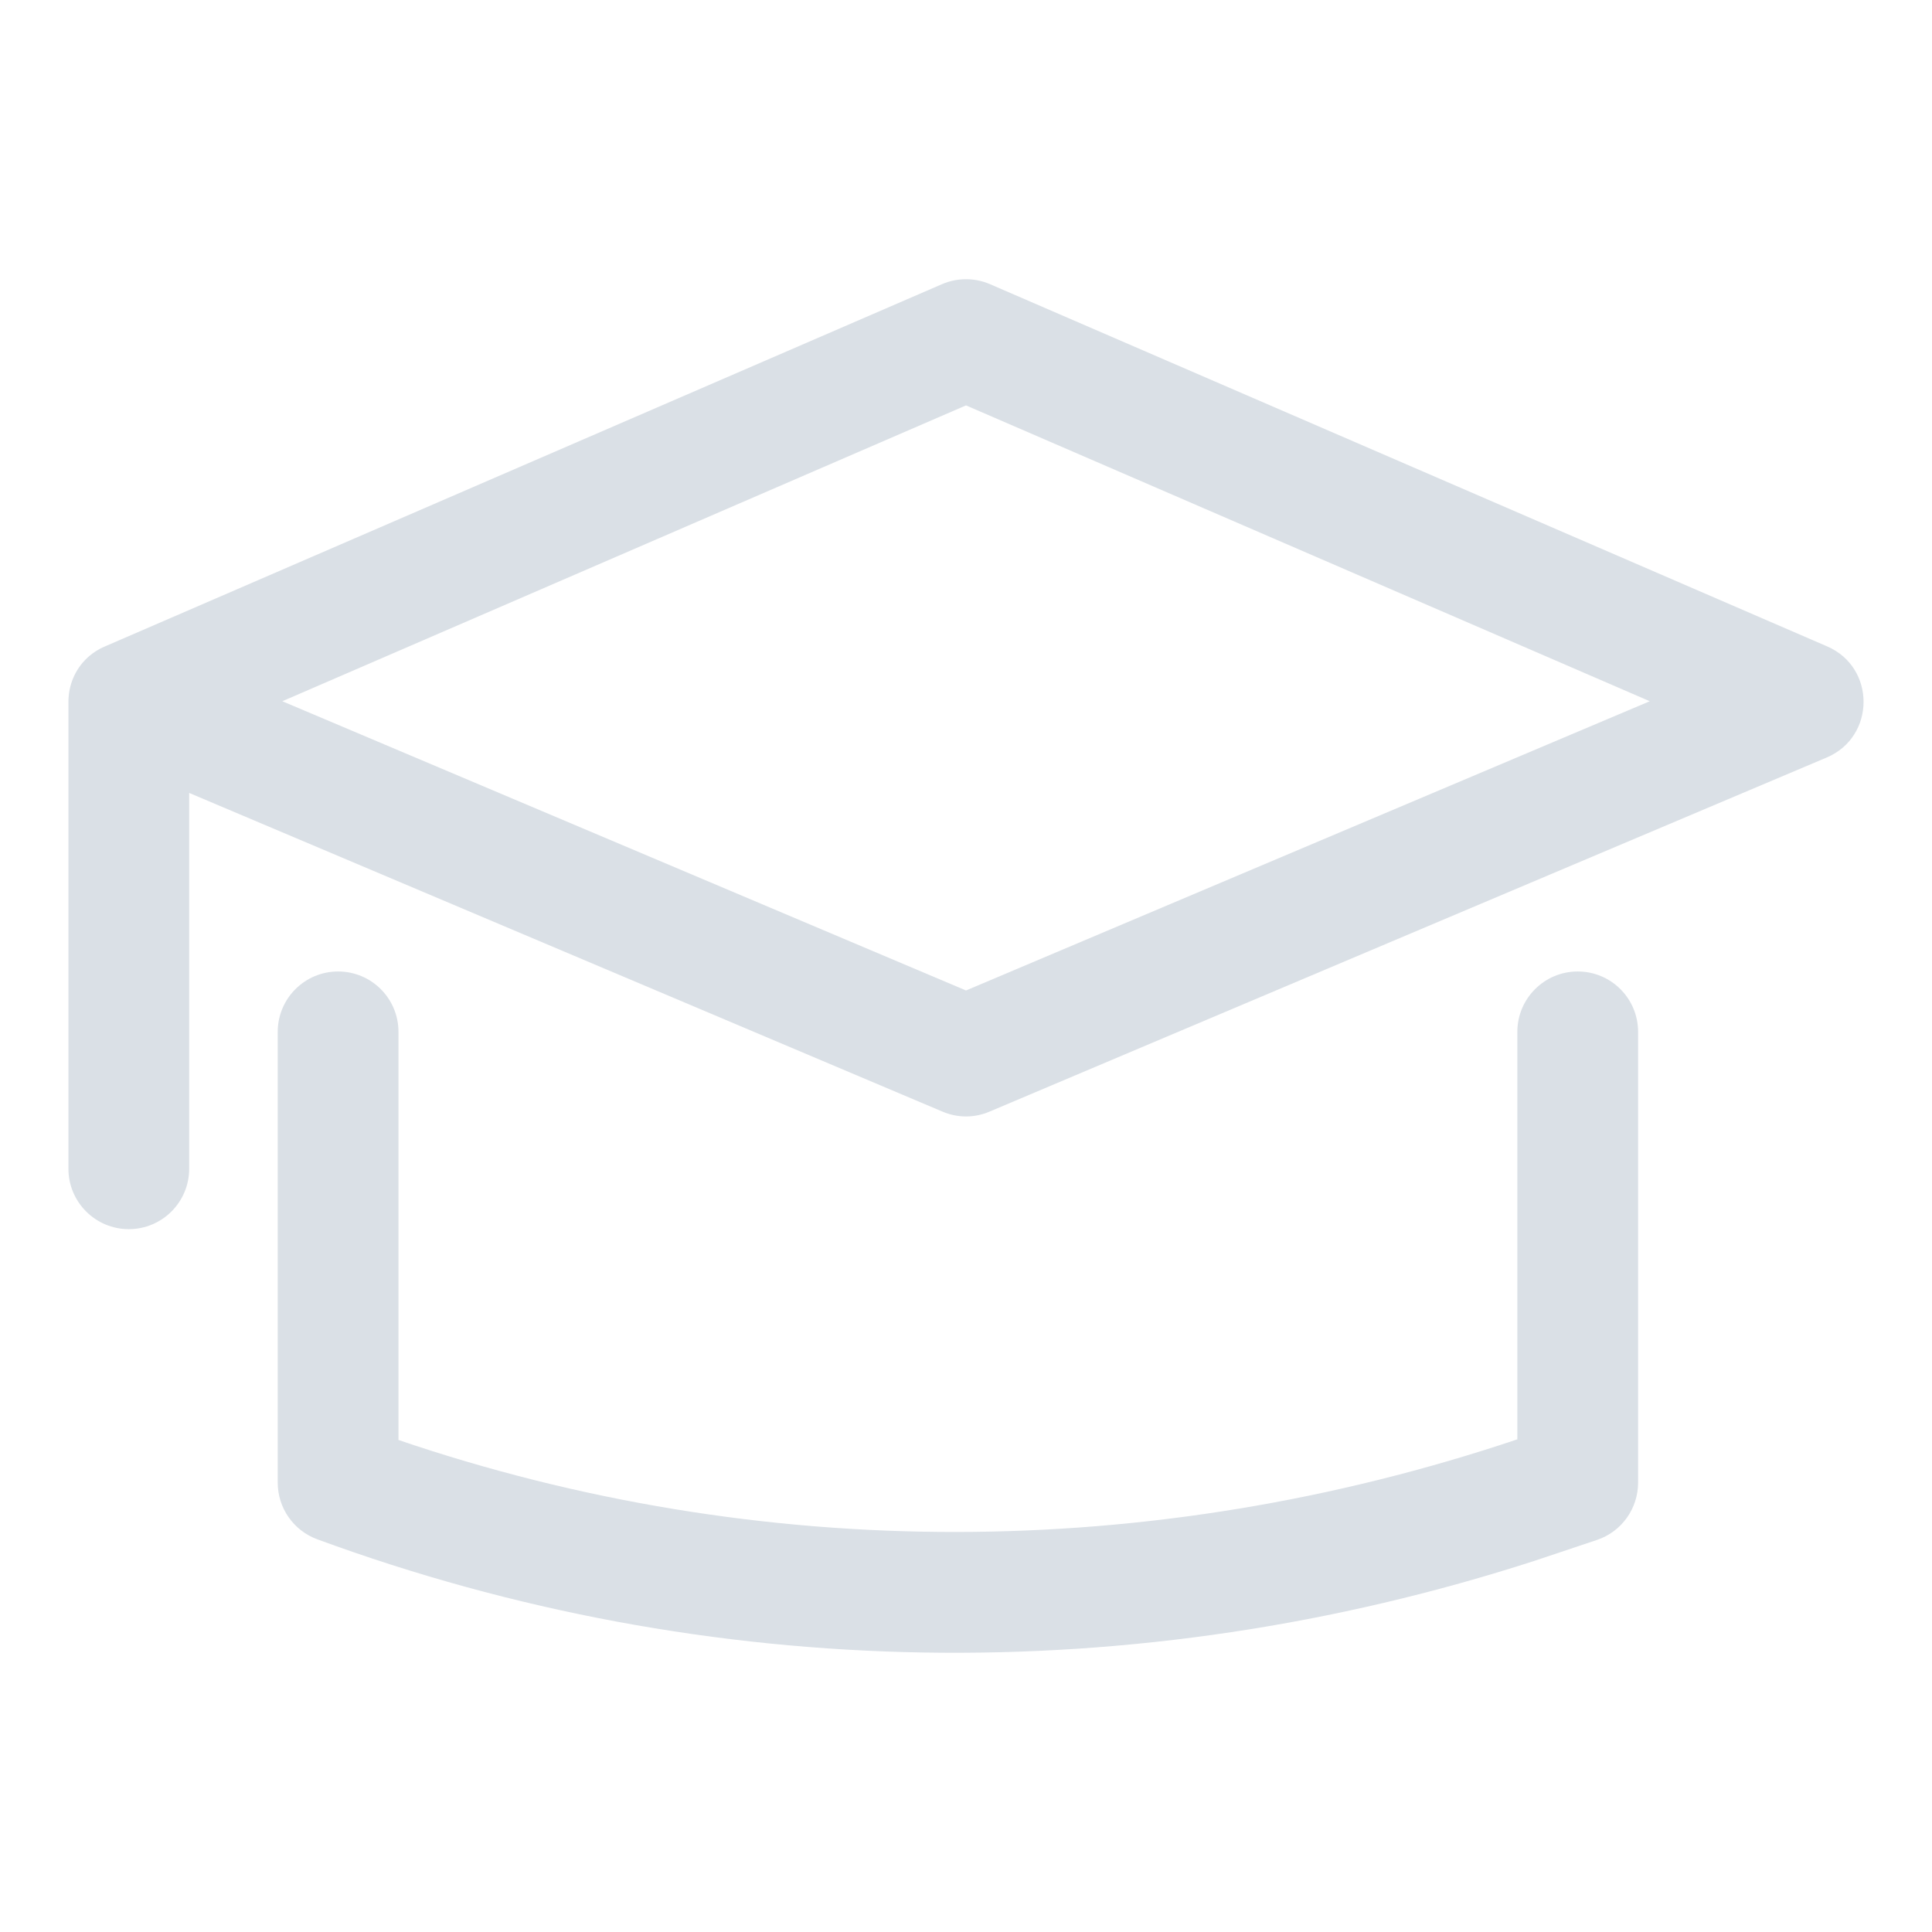 <svg width="24" height="24" viewBox="0 0 24 24" fill="none" xmlns="http://www.w3.org/2000/svg">
<path fill-rule="evenodd" clip-rule="evenodd" d="M12.298 3.53L22.698 8.03C23.303 8.292 23.3 9.152 22.692 9.41L12.292 13.809C12.106 13.889 11.895 13.889 11.708 13.809L2.35 9.85V14.519C2.35 14.933 2.014 15.269 1.6 15.269C1.186 15.269 0.85 14.933 0.85 14.519V8.719C0.85 8.667 0.855 8.616 0.865 8.567C0.905 8.37 1.022 8.188 1.216 8.074C1.251 8.053 1.289 8.035 1.327 8.02L11.702 3.53C11.892 3.448 12.108 3.448 12.298 3.53ZM3.507 8.711L12 12.304L20.494 8.711L12 5.036L3.507 8.711Z" fill="#DAE0E6"/>
<path d="M4.95 17.888V12.818C4.95 12.404 4.615 12.068 4.2 12.068C3.786 12.068 3.45 12.404 3.45 12.818V18.418C3.45 18.733 3.647 19.014 3.942 19.122C8.811 20.912 14.105 20.993 19.066 19.388L19.837 19.13C20.143 19.028 20.349 18.741 20.349 18.418V12.818C20.349 12.404 20.014 12.068 19.599 12.068C19.185 12.068 18.849 12.404 18.849 12.818V17.88C14.295 19.409 9.444 19.417 4.95 17.888Z" fill="#DAE0E6"/>
</svg>
